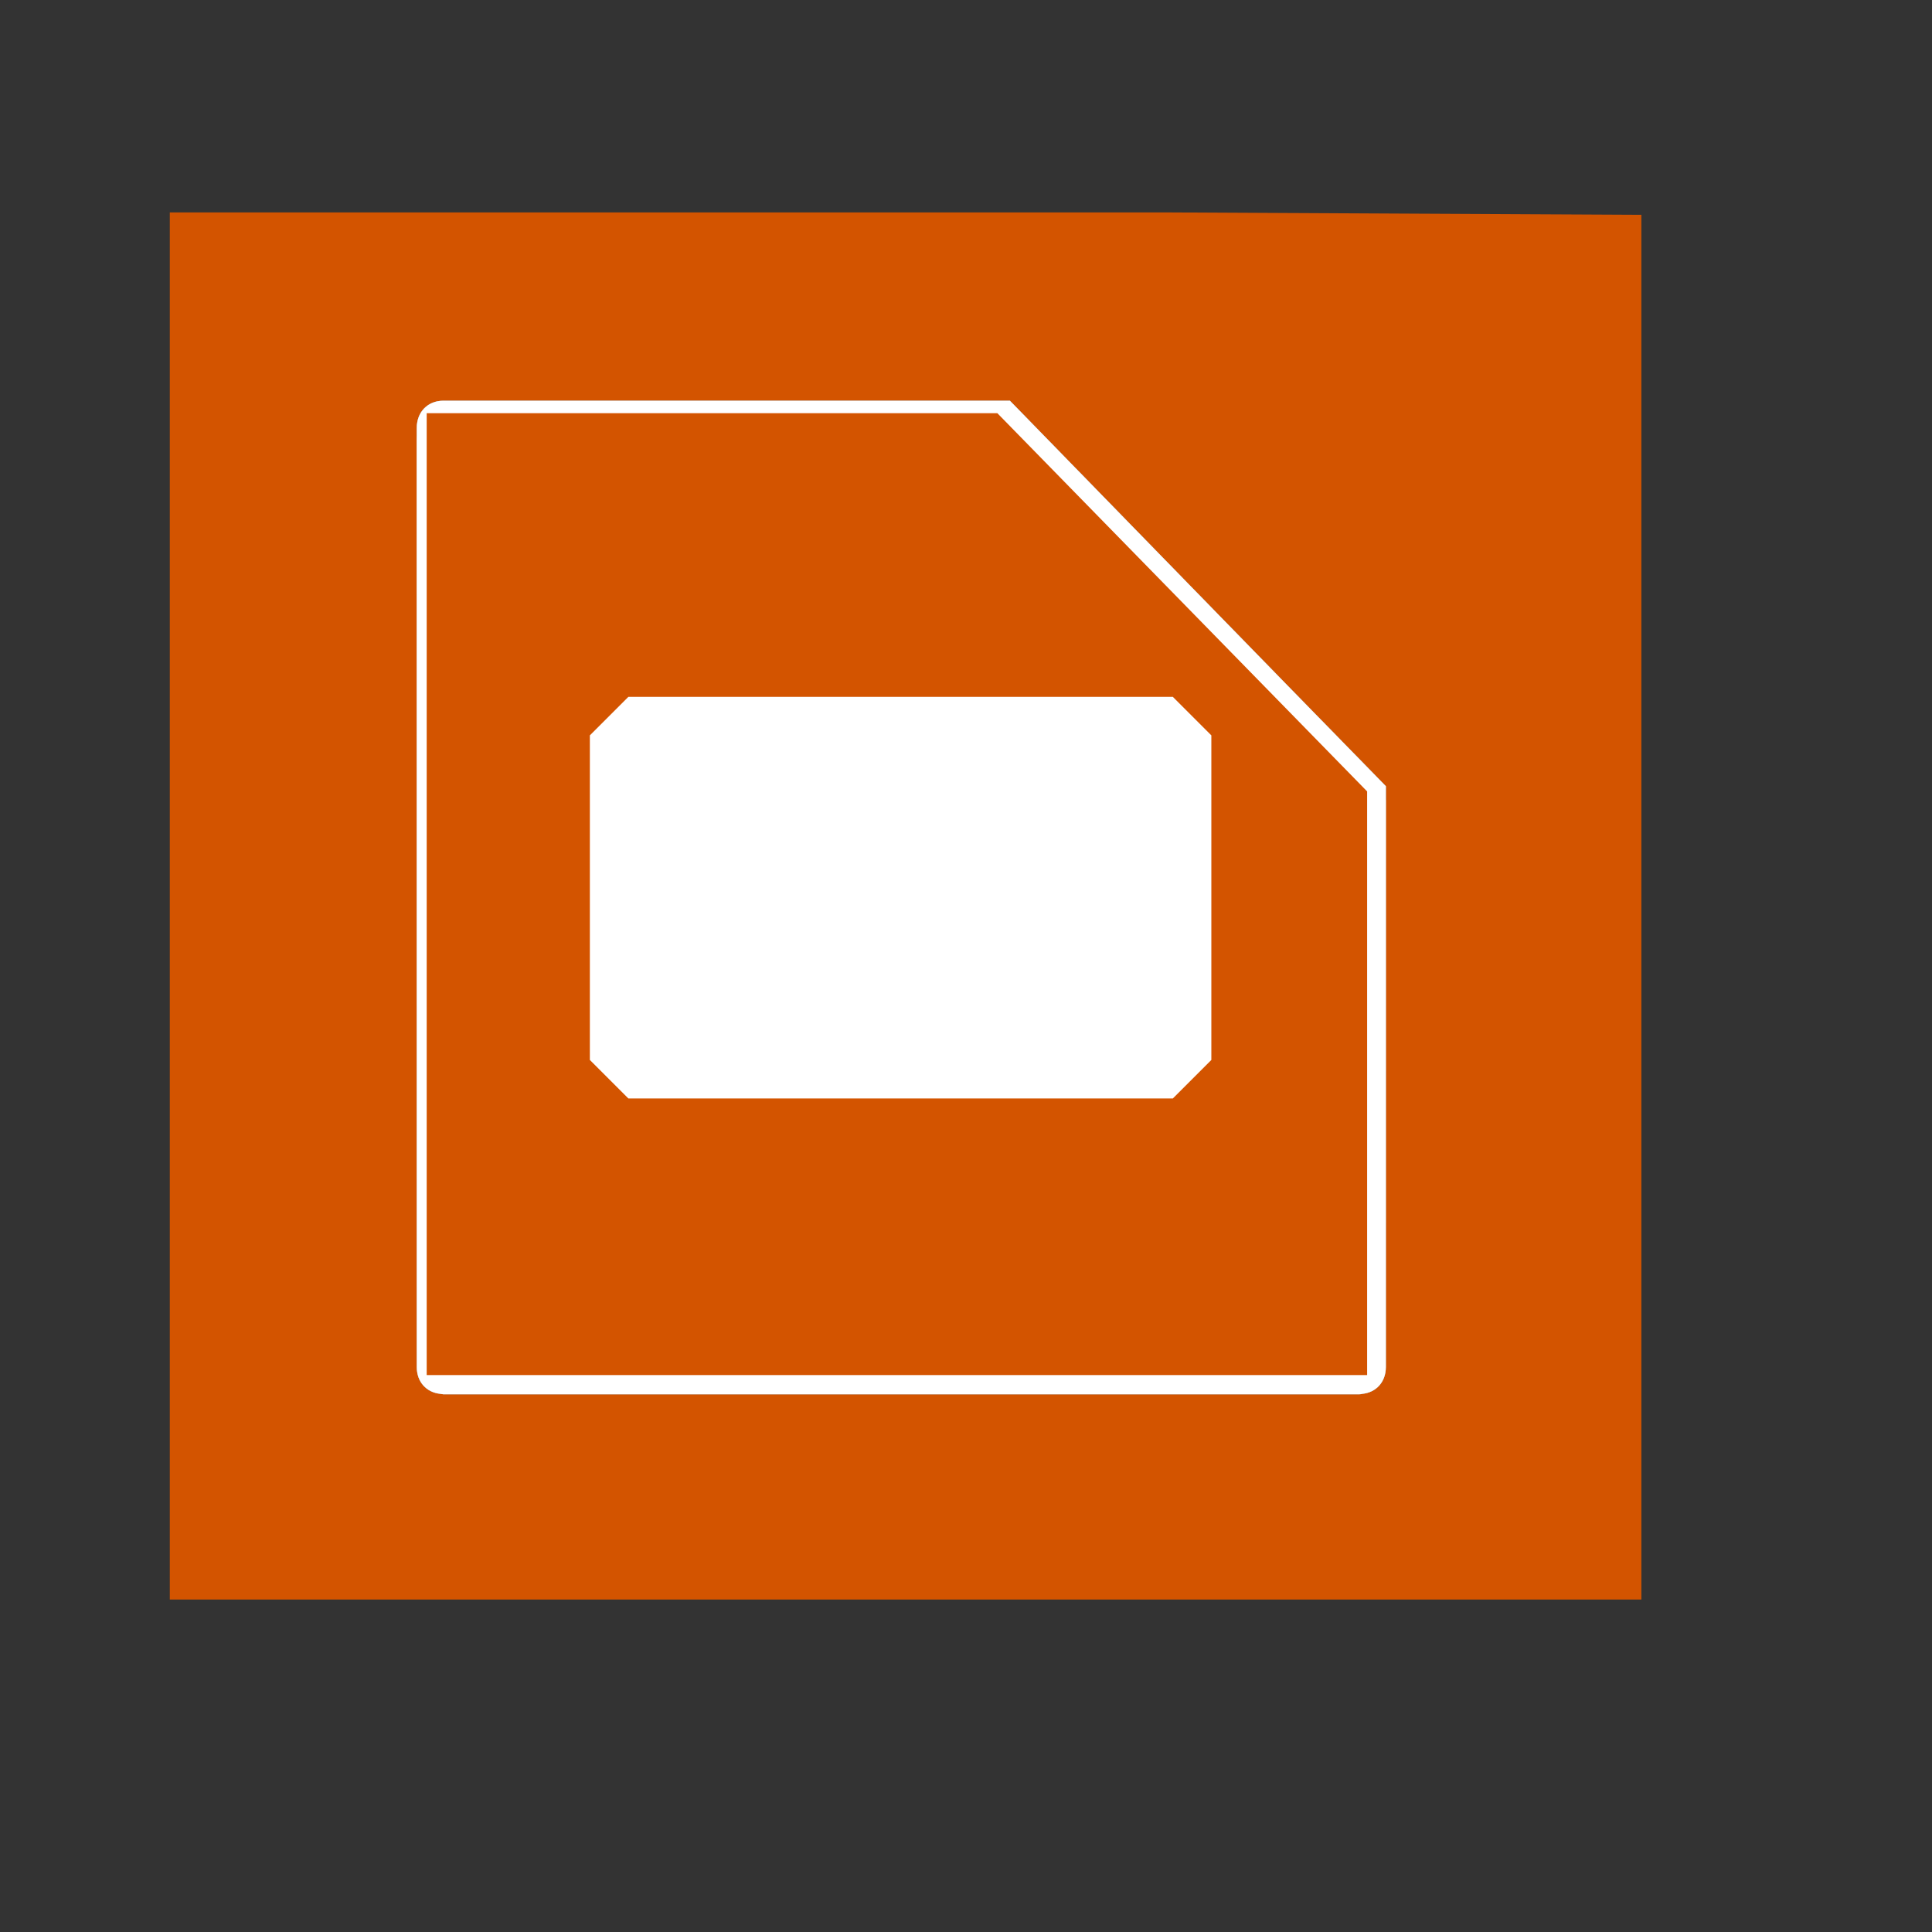<?xml version="1.0" encoding="UTF-8" standalone="no"?>
<!-- Created using Karbon, part of Calligra: http://www.calligra.org/karbon -->

<svg
   xmlns:dc="http://purl.org/dc/elements/1.1/"
   xmlns:cc="http://creativecommons.org/ns#"
   xmlns:rdf="http://www.w3.org/1999/02/22-rdf-syntax-ns#"
   xmlns:svg="http://www.w3.org/2000/svg"
   xmlns="http://www.w3.org/2000/svg"
   xmlns:xlink="http://www.w3.org/1999/xlink"
   xmlns:sodipodi="http://sodipodi.sourceforge.net/DTD/sodipodi-0.dtd"
   xmlns:inkscape="http://www.inkscape.org/namespaces/inkscape"
   width="38.4pt"
   height="38.4pt"
   id="svg2"
   version="1.1"
   inkscape:version="0.48.4 r9939"
   sodipodi:docname="libreoffice-oasis-presentation-template.svg">
  <rect width="100%" height="100%" fill="#333333" stroke="none"/>
  <sodipodi:namedview
     pagecolor="#ffffff"
     bordercolor="#666666"
     borderopacity="1"
     objecttolerance="10"
     gridtolerance="10"
     guidetolerance="10"
     inkscape:pageopacity="0"
     inkscape:pageshadow="2"
     inkscape:window-width="640"
     inkscape:window-height="480"
     id="namedview13"
     showgrid="false"
     inkscape:zoom="8.7149022"
     inkscape:cx="26.745763"
     inkscape:cy="14.002628"
     inkscape:current-layer="svg2"
     showguides="true"
     inkscape:guide-bbox="true">
    <sodipodi:guide
       orientation="0,1"
       position="8.721,37.063"
       id="guide4186" />
    <sodipodi:guide
       orientation="1,0"
       position="11.475,48.193"
       id="guide4188" />
    <sodipodi:guide
       orientation="0,1"
       position="52.324,10.901"
       id="guide4190" />
    <sodipodi:guide
       orientation="1,0"
       position="36.489,10.901"
       id="guide4192" />
  </sodipodi:namedview>
  <defs
     id="defs4">
    <linearGradient
       inkscape:collect="always"
       xlink:href="#linearGradient3856"
       id="linearGradient3162"
       gradientUnits="userSpaceOnUse"
       x1="32"
       y1="88"
       x2="32"
       y2="8" />
    <linearGradient
       id="linearGradient3856">
      <stop
         id="stop3858"
         style="stop-color:#b3b3b3;stop-opacity:1"
         offset="0" />
      <stop
         id="stop3860"
         style="stop-color:#e6e6e6;stop-opacity:1"
         offset="1" />
    </linearGradient>
    <radialGradient
       inkscape:collect="always"
       xlink:href="#linearGradient3914"
       id="radialGradient3164"
       gradientUnits="userSpaceOnUse"
       gradientTransform="matrix(1.345,-3.8835319e-8,3.3050848e-8,1.145,-16.572,-6.954)"
       cx="48"
       cy="47.999"
       fx="48"
       fy="47.999"
       r="34.938" />
    <linearGradient
       id="linearGradient3914">
      <stop
         id="stop3916"
         style="stop-color:#000000;stop-opacity:1"
         offset="0" />
      <stop
         id="stop3918"
         style="stop-color:#000000;stop-opacity:0"
         offset="1" />
    </linearGradient>
    <linearGradient
       inkscape:collect="always"
       xlink:href="#linearGradient3873"
       id="linearGradient3166"
       gradientUnits="userSpaceOnUse"
       x1="48"
       y1="80"
       x2="48"
       y2="16" />
    <linearGradient
       id="linearGradient3873">
      <stop
         id="stop3875"
         style="stop-color:#dfdfdf;stop-opacity:1"
         offset="0" />
      <stop
         id="stop3877"
         style="stop-color:#fefefe;stop-opacity:1"
         offset="1" />
    </linearGradient>
    <linearGradient
       inkscape:collect="always"
       xlink:href="#linearGradient3856"
       id="linearGradient3168"
       gradientUnits="userSpaceOnUse"
       x1="32"
       y1="88"
       x2="32"
       y2="8" />
    <linearGradient
       id="linearGradient3177">
      <stop
         id="stop3179"
         style="stop-color:#b3b3b3;stop-opacity:1"
         offset="0" />
      <stop
         id="stop3181"
         style="stop-color:#e6e6e6;stop-opacity:1"
         offset="1" />
    </linearGradient>
    <radialGradient
       inkscape:collect="always"
       xlink:href="#linearGradient3914"
       id="radialGradient3170"
       gradientUnits="userSpaceOnUse"
       gradientTransform="matrix(1.345,-3.8835319e-8,3.3050848e-8,1.145,-16.572,-6.954)"
       cx="48"
       cy="47.999"
       fx="48"
       fy="47.999"
       r="34.938" />
    <linearGradient
       id="linearGradient3184">
      <stop
         id="stop3186"
         style="stop-color:#000000;stop-opacity:1"
         offset="0" />
      <stop
         id="stop3188"
         style="stop-color:#000000;stop-opacity:0"
         offset="1" />
    </linearGradient>
    <linearGradient
       x1="48"
       y1="80"
       x2="48"
       y2="16"
       id="linearGradient3879"
       xlink:href="#linearGradient3873"
       gradientUnits="userSpaceOnUse" />
    <linearGradient
       id="linearGradient3191">
      <stop
         id="stop3193"
         style="stop-color:#dfdfdf;stop-opacity:1"
         offset="0" />
      <stop
         id="stop3195"
         style="stop-color:#fefefe;stop-opacity:1"
         offset="1" />
    </linearGradient>
    <radialGradient
       cx="48"
       cy="47.999"
       r="34.938"
       fx="48"
       fy="47.999"
       id="radialGradient3920"
       xlink:href="#linearGradient3914"
       gradientUnits="userSpaceOnUse"
       gradientTransform="matrix(1.345,-3.8835319e-8,3.3050848e-8,1.145,-16.572,-6.954)" />
    <linearGradient
       id="linearGradient3198">
      <stop
         id="stop3200"
         style="stop-color:#000000;stop-opacity:1"
         offset="0" />
      <stop
         id="stop3202"
         style="stop-color:#000000;stop-opacity:0"
         offset="1" />
    </linearGradient>
    <linearGradient
       inkscape:collect="always"
       xlink:href="#linearGradient3856-2"
       id="linearGradient3162-3"
       gradientUnits="userSpaceOnUse"
       x1="32"
       y1="88"
       x2="32"
       y2="8" />
    <linearGradient
       id="linearGradient3856-2">
      <stop
         id="stop3858-8"
         style="stop-color:#b3b3b3;stop-opacity:1"
         offset="0" />
      <stop
         id="stop3860-8"
         style="stop-color:#e6e6e6;stop-opacity:1"
         offset="1" />
    </linearGradient>
    <radialGradient
       inkscape:collect="always"
       xlink:href="#linearGradient3914-3"
       id="radialGradient3164-7"
       gradientUnits="userSpaceOnUse"
       gradientTransform="matrix(1.345,-3.8835319e-8,3.3050848e-8,1.145,-16.572,-6.954)"
       cx="48"
       cy="47.999"
       fx="48"
       fy="47.999"
       r="34.938" />
    <linearGradient
       id="linearGradient3914-3">
      <stop
         id="stop3916-8"
         style="stop-color:#000000;stop-opacity:1"
         offset="0" />
      <stop
         id="stop3918-4"
         style="stop-color:#000000;stop-opacity:0"
         offset="1" />
    </linearGradient>
    <linearGradient
       inkscape:collect="always"
       xlink:href="#linearGradient3873-4"
       id="linearGradient3166-7"
       gradientUnits="userSpaceOnUse"
       x1="48"
       y1="80"
       x2="48"
       y2="16" />
    <linearGradient
       id="linearGradient3873-4">
      <stop
         id="stop3875-3"
         style="stop-color:#dfdfdf;stop-opacity:1"
         offset="0" />
      <stop
         id="stop3877-9"
         style="stop-color:#fefefe;stop-opacity:1"
         offset="1" />
    </linearGradient>
    <linearGradient
       inkscape:collect="always"
       xlink:href="#linearGradient3856-2"
       id="linearGradient3168-6"
       gradientUnits="userSpaceOnUse"
       x1="32"
       y1="88"
       x2="32"
       y2="8" />
    <linearGradient
       id="linearGradient3177-8">
      <stop
         id="stop3179-0"
         style="stop-color:#b3b3b3;stop-opacity:1"
         offset="0" />
      <stop
         id="stop3181-4"
         style="stop-color:#e6e6e6;stop-opacity:1"
         offset="1" />
    </linearGradient>
    <radialGradient
       inkscape:collect="always"
       xlink:href="#linearGradient3914-3"
       id="radialGradient3170-8"
       gradientUnits="userSpaceOnUse"
       gradientTransform="matrix(1.345,-3.8835319e-8,3.3050848e-8,1.145,-16.572,-6.954)"
       cx="48"
       cy="47.999"
       fx="48"
       fy="47.999"
       r="34.938" />
    <linearGradient
       id="linearGradient3184-9">
      <stop
         id="stop3186-9"
         style="stop-color:#000000;stop-opacity:1"
         offset="0" />
      <stop
         id="stop3188-1"
         style="stop-color:#000000;stop-opacity:0"
         offset="1" />
    </linearGradient>
    <linearGradient
       x1="48"
       y1="80"
       x2="48"
       y2="16"
       id="linearGradient3879-9"
       xlink:href="#linearGradient3873-4"
       gradientUnits="userSpaceOnUse" />
    <linearGradient
       id="linearGradient3191-8">
      <stop
         id="stop3193-5"
         style="stop-color:#dfdfdf;stop-opacity:1"
         offset="0" />
      <stop
         id="stop3195-6"
         style="stop-color:#fefefe;stop-opacity:1"
         offset="1" />
    </linearGradient>
    <radialGradient
       cx="48"
       cy="47.999"
       r="34.938"
       fx="48"
       fy="47.999"
       id="radialGradient3920-7"
       xlink:href="#linearGradient3914-3"
       gradientUnits="userSpaceOnUse"
       gradientTransform="matrix(1.345,-3.8835319e-8,3.3050848e-8,1.145,-16.572,-6.954)" />
    <linearGradient
       id="linearGradient3198-1">
      <stop
         id="stop3200-2"
         style="stop-color:#000000;stop-opacity:1"
         offset="0" />
      <stop
         id="stop3202-2"
         style="stop-color:#000000;stop-opacity:0"
         offset="1" />
    </linearGradient>
    <linearGradient
       inkscape:collect="always"
       xlink:href="#linearGradient3856-8"
       id="linearGradient3162-7"
       gradientUnits="userSpaceOnUse"
       x1="32"
       y1="88"
       x2="32"
       y2="8" />
    <linearGradient
       id="linearGradient3856-8">
      <stop
         id="stop3858-1"
         style="stop-color:#b3b3b3;stop-opacity:1"
         offset="0" />
      <stop
         id="stop3860-0"
         style="stop-color:#e6e6e6;stop-opacity:1"
         offset="1" />
    </linearGradient>
    <radialGradient
       inkscape:collect="always"
       xlink:href="#linearGradient3914-9"
       id="radialGradient3164-2"
       gradientUnits="userSpaceOnUse"
       gradientTransform="matrix(1.345,-3.8835319e-8,3.3050848e-8,1.145,-16.572,-6.954)"
       cx="48"
       cy="47.999"
       fx="48"
       fy="47.999"
       r="34.938" />
    <linearGradient
       id="linearGradient3914-9">
      <stop
         id="stop3916-80"
         style="stop-color:#000000;stop-opacity:1"
         offset="0" />
      <stop
         id="stop3918-5"
         style="stop-color:#000000;stop-opacity:0"
         offset="1" />
    </linearGradient>
    <linearGradient
       inkscape:collect="always"
       xlink:href="#linearGradient3873-6"
       id="linearGradient3166-9"
       gradientUnits="userSpaceOnUse"
       x1="48"
       y1="80"
       x2="48"
       y2="16" />
    <linearGradient
       id="linearGradient3873-6">
      <stop
         id="stop3875-2"
         style="stop-color:#dfdfdf;stop-opacity:1"
         offset="0" />
      <stop
         id="stop3877-5"
         style="stop-color:#fefefe;stop-opacity:1"
         offset="1" />
    </linearGradient>
    <linearGradient
       inkscape:collect="always"
       xlink:href="#linearGradient3856-8"
       id="linearGradient3168-9"
       gradientUnits="userSpaceOnUse"
       x1="32"
       y1="88"
       x2="32"
       y2="8" />
    <linearGradient
       id="linearGradient3175">
      <stop
         id="stop3177"
         style="stop-color:#b3b3b3;stop-opacity:1"
         offset="0" />
      <stop
         id="stop3179-1"
         style="stop-color:#e6e6e6;stop-opacity:1"
         offset="1" />
    </linearGradient>
    <radialGradient
       inkscape:collect="always"
       xlink:href="#linearGradient3914-9"
       id="radialGradient3170-1"
       gradientUnits="userSpaceOnUse"
       gradientTransform="matrix(1.345,-3.8835319e-8,3.3050848e-8,1.145,-16.572,-6.954)"
       cx="48"
       cy="47.999"
       fx="48"
       fy="47.999"
       r="34.938" />
    <linearGradient
       id="linearGradient3182">
      <stop
         id="stop3184"
         style="stop-color:#000000;stop-opacity:1"
         offset="0" />
      <stop
         id="stop3186-8"
         style="stop-color:#000000;stop-opacity:0"
         offset="1" />
    </linearGradient>
    <linearGradient
       x1="48"
       y1="80"
       x2="48"
       y2="16"
       id="linearGradient3879-4"
       xlink:href="#linearGradient3873-6"
       gradientUnits="userSpaceOnUse" />
    <linearGradient
       id="linearGradient3189">
      <stop
         id="stop3191"
         style="stop-color:#dfdfdf;stop-opacity:1"
         offset="0" />
      <stop
         id="stop3193-8"
         style="stop-color:#fefefe;stop-opacity:1"
         offset="1" />
    </linearGradient>
    <radialGradient
       cx="48"
       cy="47.999"
       r="34.938"
       fx="48"
       fy="47.999"
       id="radialGradient3920-8"
       xlink:href="#linearGradient3914-9"
       gradientUnits="userSpaceOnUse"
       gradientTransform="matrix(1.345,-3.8835319e-8,3.3050848e-8,1.145,-16.572,-6.954)" />
    <linearGradient
       id="linearGradient3196">
      <stop
         id="stop3198"
         style="stop-color:#000000;stop-opacity:1"
         offset="0" />
      <stop
         id="stop3200-5"
         style="stop-color:#000000;stop-opacity:0"
         offset="1" />
    </linearGradient>
  </defs>
  <g
     id="layer1"
     style="fill:#4d4d4d;fill-opacity:1"
     transform="matrix(1.147,0,0,0.919,-3.529,1.953)">
    <path
       id="rect4090"
       transform="translate(7,4)"
       d="M 0,0 0,40 34,40 34,0.07 23,0 z"
       inkscape:connector-curvature="0"
       style="fill:#d35400;fill-opacity:1"
       sodipodi:nodetypes="cccccc" />
  </g>
  <g
     transform="matrix(2.642,-1.829,2.188,2.208,-29.298,19.492)"
     id="g27"
     style="stroke:#ffffff;stroke-width:0.797;stroke-miterlimit:4;stroke-opacity:1;stroke-dasharray:none">
    <g
       style="fill:#19aeff;stroke:#ffffff;stroke-width:6.339;stroke-miterlimit:4;stroke-opacity:1;stroke-dasharray:none"
       transform="matrix(0.126,-0.001,0.001,0.126,26.584,7.648)"
       id="g37" />
  </g>
  <g
     id="layer6"
     style="display:inline"
     transform="matrix(0.357,0,0,0.366,6.75,6.217)">
    <path
       d="m 14,12.031 c -1.156,0 -1.969,0.813 -1.969,1.969 l 0,9 0,33 0,17 0,8.281 0,0.719 c 0,1.078 0.718,1.837 1.75,1.938 0.075,0.007 0.141,0.031 0.219,0.031 l 5,0 58,0 5,0 c 0.072,0 0.149,-0.009 0.219,-0.031 1.032,-0.101 1.75,-0.86 1.75,-1.938 l 0,-0.719 0,-8.281 0,-17 0,-16.062 C 74.653,30.649 65.365,21.333 56.062,12.031 l -41.344,0 -0.719,0 z"
       inkscape:connector-curvature="0"
       id="path3846"
       style="fill:url(#linearGradient3162-7);fill-opacity:1;fill-rule:nonzero;stroke:none;display:inline" />
    <path
       d="M 17.906,17.062 C 17.446,17.106 17.057,17.538 17.062,18 l 0,9 0,42 0,9 c -0.004,0.492 0.446,0.941 0.938,0.938 l 5,0 55,0 C 78.492,78.941 78.941,78.492 78.938,78 l 0,-9 0,-27.406 C 78.935,41.35 78.831,41.108 78.656,40.938 L 55.062,17.344 C 54.892,17.169 54.65,17.065 54.406,17.062 L 18,17.062 c -0.031,-0.002 -0.063,-0.002 -0.094,0 z"
       inkscape:connector-curvature="0"
       id="path3910"
       style="opacity:0.6;fill:url(#radialGradient3164-2);fill-opacity:1;fill-rule:nonzero;stroke:none;display:inline" />
    <path
       d="m 18,18 0,9 0,42 0,9 5,0 55,0 0,-9 L 78,41.594 54.406,18 z"
       inkscape:connector-curvature="0"
       id="path3868"
       style="fill:url(#linearGradient3166-9);fill-opacity:1;fill-rule:nonzero;stroke:none;display:inline" />
    <path
       d="m 18,18 0,9 0,42 0,9 5,0 55,0 0,-9 L 78,41.594 54.406,18 z m 1,1 35.031,0 L 77,41.969 77,69 l 0,8 -54,0 -4,0 0,-8 0,-42 z"
       inkscape:connector-curvature="0"
       id="path3882"
       style="opacity:0.7;fill:#ffffff;fill-opacity:1;fill-rule:nonzero;stroke:none;display:inline" />
    <path
       d="m 14,12.031 c -1.156,0 -1.969,0.813 -1.969,1.969 l 0,9 0,33 0,17 0,8.281 0,0.719 c 0,1.078 0.718,1.837 1.75,1.938 0.075,0.007 0.141,0.031 0.219,0.031 l 5,0 58,0 5,0 c 0.072,0 0.149,-0.009 0.219,-0.031 1.032,-0.101 1.75,-0.86 1.75,-1.938 l 0,-0.719 0,-8.281 0,-17 0,-16.062 C 74.653,30.649 65.365,21.333 56.062,12.031 l -41.344,0 -0.719,0 z M 14,13 l 0.719,0 40.938,0 C 64.77,22.114 73.871,31.241 83,40.344 L 83,56 83,73 83,81.281 83,82 c 0,0.648 -0.267,0.91 -0.875,0.969 A 0.967,0.967 0 0 0 82,83 l -5,0 -58,0 -5,0 c 0.119,0 0.099,-0.009 -0.125,-0.031 C 13.267,82.91 13,82.648 13,82 L 13,81.281 13,73 13,56 13,23 13,14 c 0,-0.703 0.297,-1 1,-1 z"
       inkscape:connector-curvature="0"
       id="path3952"
       style="opacity:0.1;fill:#000000;fill-opacity:1;fill-rule:nonzero;stroke:none;display:inline" />
    <path
       d="m 14,12.031 c -1.156,0 -1.969,0.813 -1.969,1.969 l 0,1 c 0,-1.156 0.813,-1.969 1.969,-1.969 l 0.719,0 41.344,0 c 9.302,9.302 18.59,18.618 27.906,27.906 l 0,-1 C 74.653,30.649 65.365,21.333 56.062,12.031 l -41.344,0 -0.719,0 z"
       inkscape:connector-curvature="0"
       id="path3851"
       style="opacity:0.2;fill:#000000;fill-opacity:1;fill-rule:nonzero;stroke:none;display:inline" />
    <path
       d="m 14,12.031 c -1.156,0 -1.969,0.813 -1.969,1.969 l 0,9 0,33 0,17 0,8.281 0,0.719 c 0,1.078 0.718,1.837 1.75,1.938 0.075,0.007 0.141,0.031 0.219,0.031 l 5,0 58,0 5,0 c 0.072,0 0.149,-0.009 0.219,-0.031 1.032,-0.101 1.75,-0.86 1.75,-1.938 l 0,-0.719 0,-8.281 0,-17 0,-16.062 C 74.653,30.649 65.365,21.333 56.062,12.031 l -41.344,0 -0.719,0 z"
       inkscape:connector-curvature="0"
       id="path3982"
       style="fill:url(#linearGradient3168-9);fill-opacity:1;fill-rule:nonzero;stroke:none;display:inline" />
    <path
       d="M 17.906,17.062 C 17.446,17.106 17.057,17.538 17.062,18 l 0,9 0,42 0,9 c -0.004,0.492 0.446,0.941 0.938,0.938 l 5,0 55,0 C 78.492,78.941 78.941,78.492 78.938,78 l 0,-9 0,-27.406 C 78.935,41.35 78.831,41.108 78.656,40.938 L 55.062,17.344 C 54.892,17.169 54.65,17.065 54.406,17.062 L 18,17.062 c -0.031,-0.002 -0.063,-0.002 -0.094,0 z"
       inkscape:connector-curvature="0"
       id="path3984"
       style="opacity:0.6;fill:url(#radialGradient3170-1);fill-opacity:1;fill-rule:nonzero;stroke:none;display:inline" />
    <path
       d="m 18,18 0,9 0,42 0,9 5,0 55,0 0,-9 L 78,41.594 54.406,18 z"
       inkscape:connector-curvature="0"
       id="path3986"
       style="fill:url(#linearGradient3879-4);fill-opacity:1;fill-rule:nonzero;stroke:none;display:inline" />
    <path
       d="m 18,18 0,9 0,42 0,9 5,0 55,0 0,-9 L 78,41.594 54.406,18 z m 1,1 35.031,0 L 77,41.969 77,69 l 0,8 -54,0 -4,0 0,-8 0,-42 z"
       inkscape:connector-curvature="0"
       id="path3988"
       style="opacity:0.7;fill:#ffffff;fill-opacity:1;fill-rule:nonzero;stroke:none;display:inline" />
    <path
       d="m 14,12.031 c -1.156,0 -1.969,0.813 -1.969,1.969 l 0,9 0,33 0,17 0,8.281 0,0.719 c 0,1.078 0.718,1.837 1.75,1.938 0.075,0.007 0.141,0.031 0.219,0.031 l 5,0 58,0 5,0 c 0.072,0 0.149,-0.009 0.219,-0.031 1.032,-0.101 1.75,-0.86 1.75,-1.938 l 0,-0.719 0,-8.281 0,-17 0,-16.062 C 74.653,30.649 65.365,21.333 56.062,12.031 l -41.344,0 -0.719,0 z M 14,13 l 0.719,0 40.938,0 C 64.77,22.114 73.871,31.241 83,40.344 L 83,56 83,73 83,81.281 83,82 c 0,0.648 -0.267,0.91 -0.875,0.969 A 0.967,0.967 0 0 0 82,83 l -5,0 -58,0 -5,0 c 0.119,0 0.099,-0.009 -0.125,-0.031 C 13.267,82.91 13,82.648 13,82 L 13,81.281 13,73 13,56 13,23 13,14 c 0,-0.703 0.297,-1 1,-1 z"
       inkscape:connector-curvature="0"
       id="path3990"
       style="opacity:0.1;fill:#000000;fill-opacity:1;fill-rule:nonzero;stroke:none;display:inline" />
    <path
       d="m 14,12.031 c -1.156,0 -1.969,0.813 -1.969,1.969 l 0,1 c 0,-1.156 0.813,-1.969 1.969,-1.969 l 0.719,0 41.344,0 c 9.302,9.302 18.59,18.618 27.906,27.906 l 0,-1 C 74.653,30.649 65.365,21.333 56.062,12.031 l -41.344,0 -0.719,0 z"
       inkscape:connector-curvature="0"
       id="path3992"
       style="opacity:0.2;fill:#000000;fill-opacity:1;fill-rule:nonzero;stroke:none;display:inline" />
    <path
       d="m 14,12.031 c -1.156,0 -1.969,0.813 -1.969,1.969 l 0,9 0,33 0,17 0,8.281 0,0.719 c 0,1.078 0.718,1.837 1.75,1.938 0.075,0.007 0.141,0.031 0.219,0.031 l 5,0 58,0 5,0 c 0.072,0 0.149,-0.009 0.219,-0.031 1.032,-0.101 1.75,-0.86 1.75,-1.938 l 0,-0.719 0,-8.281 0,-17 0,-16.062 C 74.653,30.649 65.365,21.333 56.062,12.031 l -41.344,0 -0.719,0 z"
       inkscape:connector-curvature="0"
       id="path3994"
       style="fill:#ffffff;fill-opacity:1;fill-rule:nonzero;stroke:none;display:inline" />
    <path
       d="M 17.906,17.062 C 17.446,17.106 17.057,17.538 17.062,18 l 0,9 0,42 0,9 c -0.004,0.492 0.446,0.941 0.938,0.938 l 5,0 55,0 C 78.492,78.941 78.941,78.492 78.938,78 l 0,-9 0,-27.406 C 78.935,41.35 78.831,41.108 78.656,40.938 L 55.062,17.344 C 54.892,17.169 54.65,17.065 54.406,17.062 L 18,17.062 c -0.031,-0.002 -0.063,-0.002 -0.094,0 z"
       inkscape:connector-curvature="0"
       id="path3996"
       style="opacity:0.6;fill:url(#radialGradient3920-8);fill-opacity:1;fill-rule:nonzero;stroke:none;display:inline" />
    <path
       d="m 12.767,12.931 0,10.447 0,48.753 0,10.447 5.818,0 63.993,0 0,-10.447 0,-31.813 L 55.127,12.931 z"
       inkscape:connector-curvature="0"
       id="path3998"
       style="fill:#d35400;fill-opacity:1;fill-rule:nonzero;stroke:none;display:inline" />
  </g>
  <rect
     style="fill:#ffffff;stroke:#ffffff;stroke-width:2.04;stroke-linecap:round;stroke-linejoin:bevel;stroke-miterlimit:4;stroke-opacity:1;stroke-dasharray:none;stroke-dashoffset:2.25;display:inline"
     id="rect3256"
     width="14.43"
     height="8.602"
     x="16.652"
     y="19.488" />
</svg>

